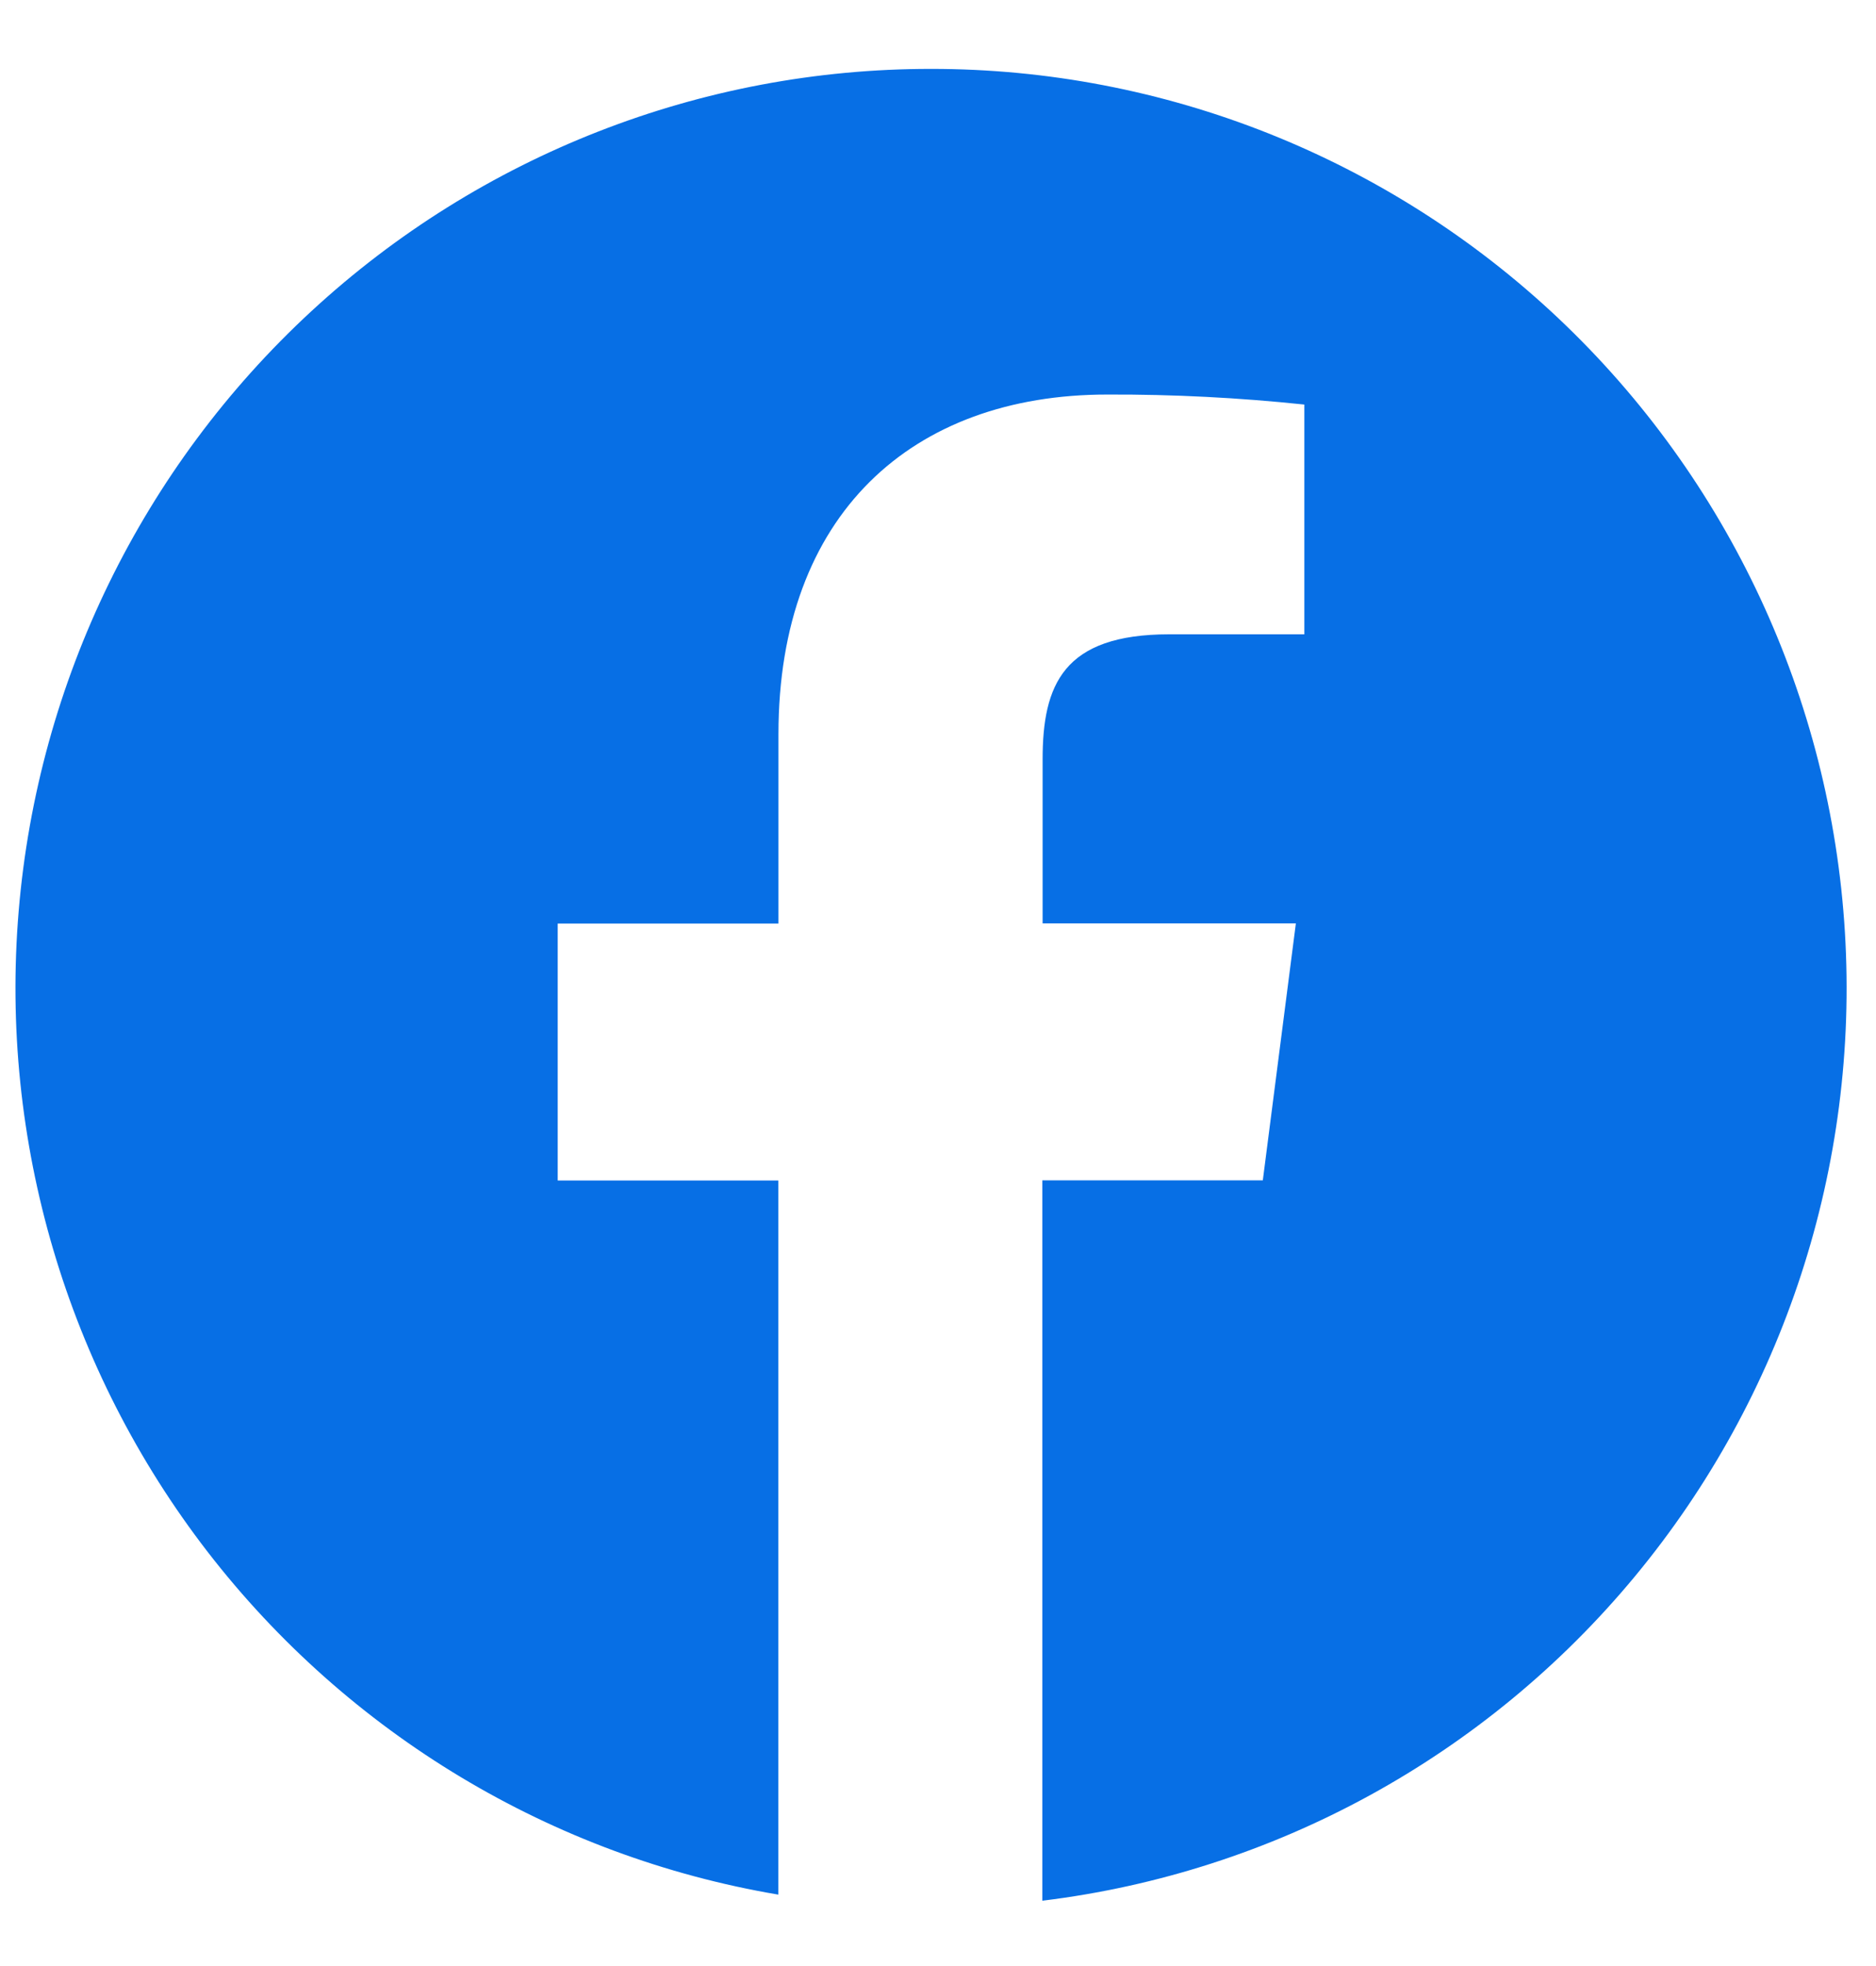 <svg width="21" height="22" viewBox="0 0 21 22" fill="none" xmlns="http://www.w3.org/2000/svg">
<path d="M10.422 0.771C7.853 0.769 5.377 1.736 3.486 3.482C1.594 5.228 0.424 7.624 0.209 10.196C-0.006 12.768 0.749 15.326 2.324 17.365C3.9 19.403 6.18 20.773 8.713 21.201V13.21H6.243V10.335H8.714V8.215C8.714 5.755 10.21 4.415 12.394 4.415C13.131 4.412 13.868 4.45 14.601 4.527V7.098H13.088C11.9 7.098 11.671 7.666 11.671 8.498V10.333H14.506L14.136 13.208H11.668V21.269C14.259 20.953 16.631 19.655 18.301 17.64C19.97 15.626 20.811 13.047 20.652 10.431C20.493 7.814 19.346 5.357 17.445 3.562C15.543 1.767 13.031 0.769 10.422 0.771Z" fill="#076FE5"/>
</svg>
